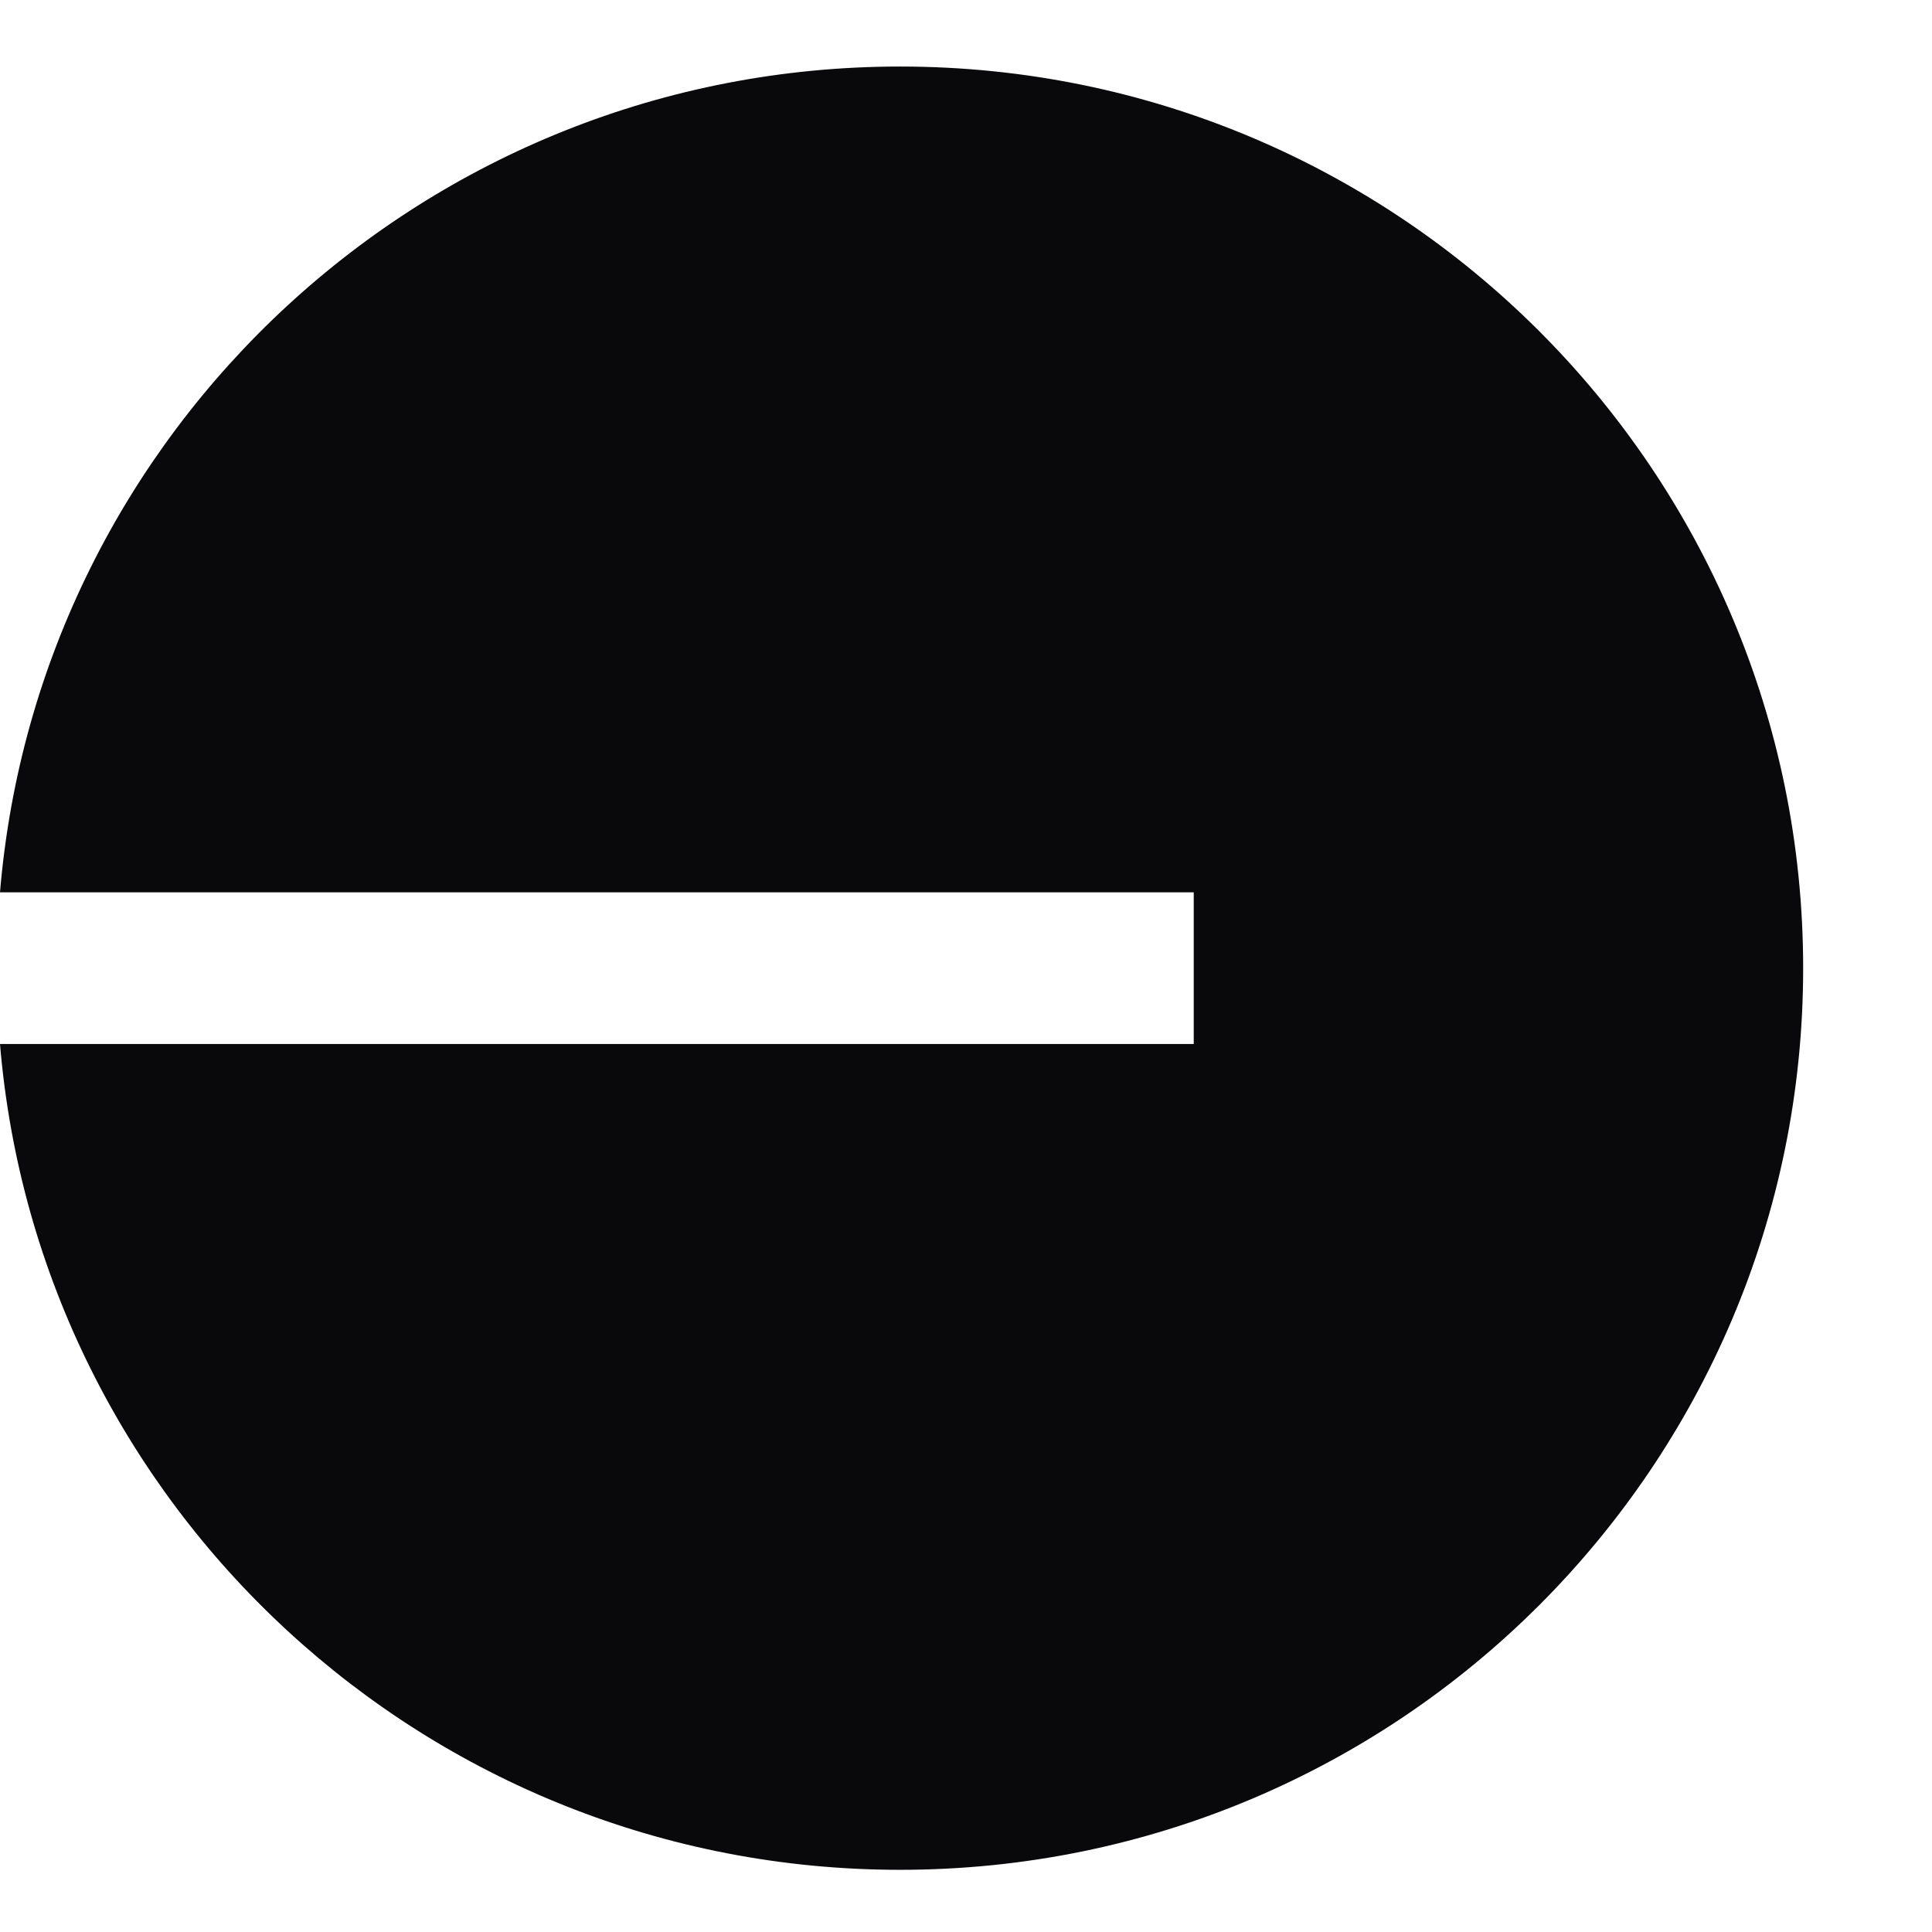 <svg xmlns="http://www.w3.org/2000/svg" width="16" height="16"><path d="M 7.454 15.485 C 11.585 15.485 14.933 12.142 14.933 8.018 C 14.933 3.894 11.585 0.551 7.454 0.551 C 3.534 0.551 0.319 3.56 0 7.39 L 9.886 7.39 L 9.886 8.646 L 0 8.646 C 0.319 12.476 3.534 15.485 7.454 15.485 Z" fill="rgb(9, 9, 11)"></path></svg>